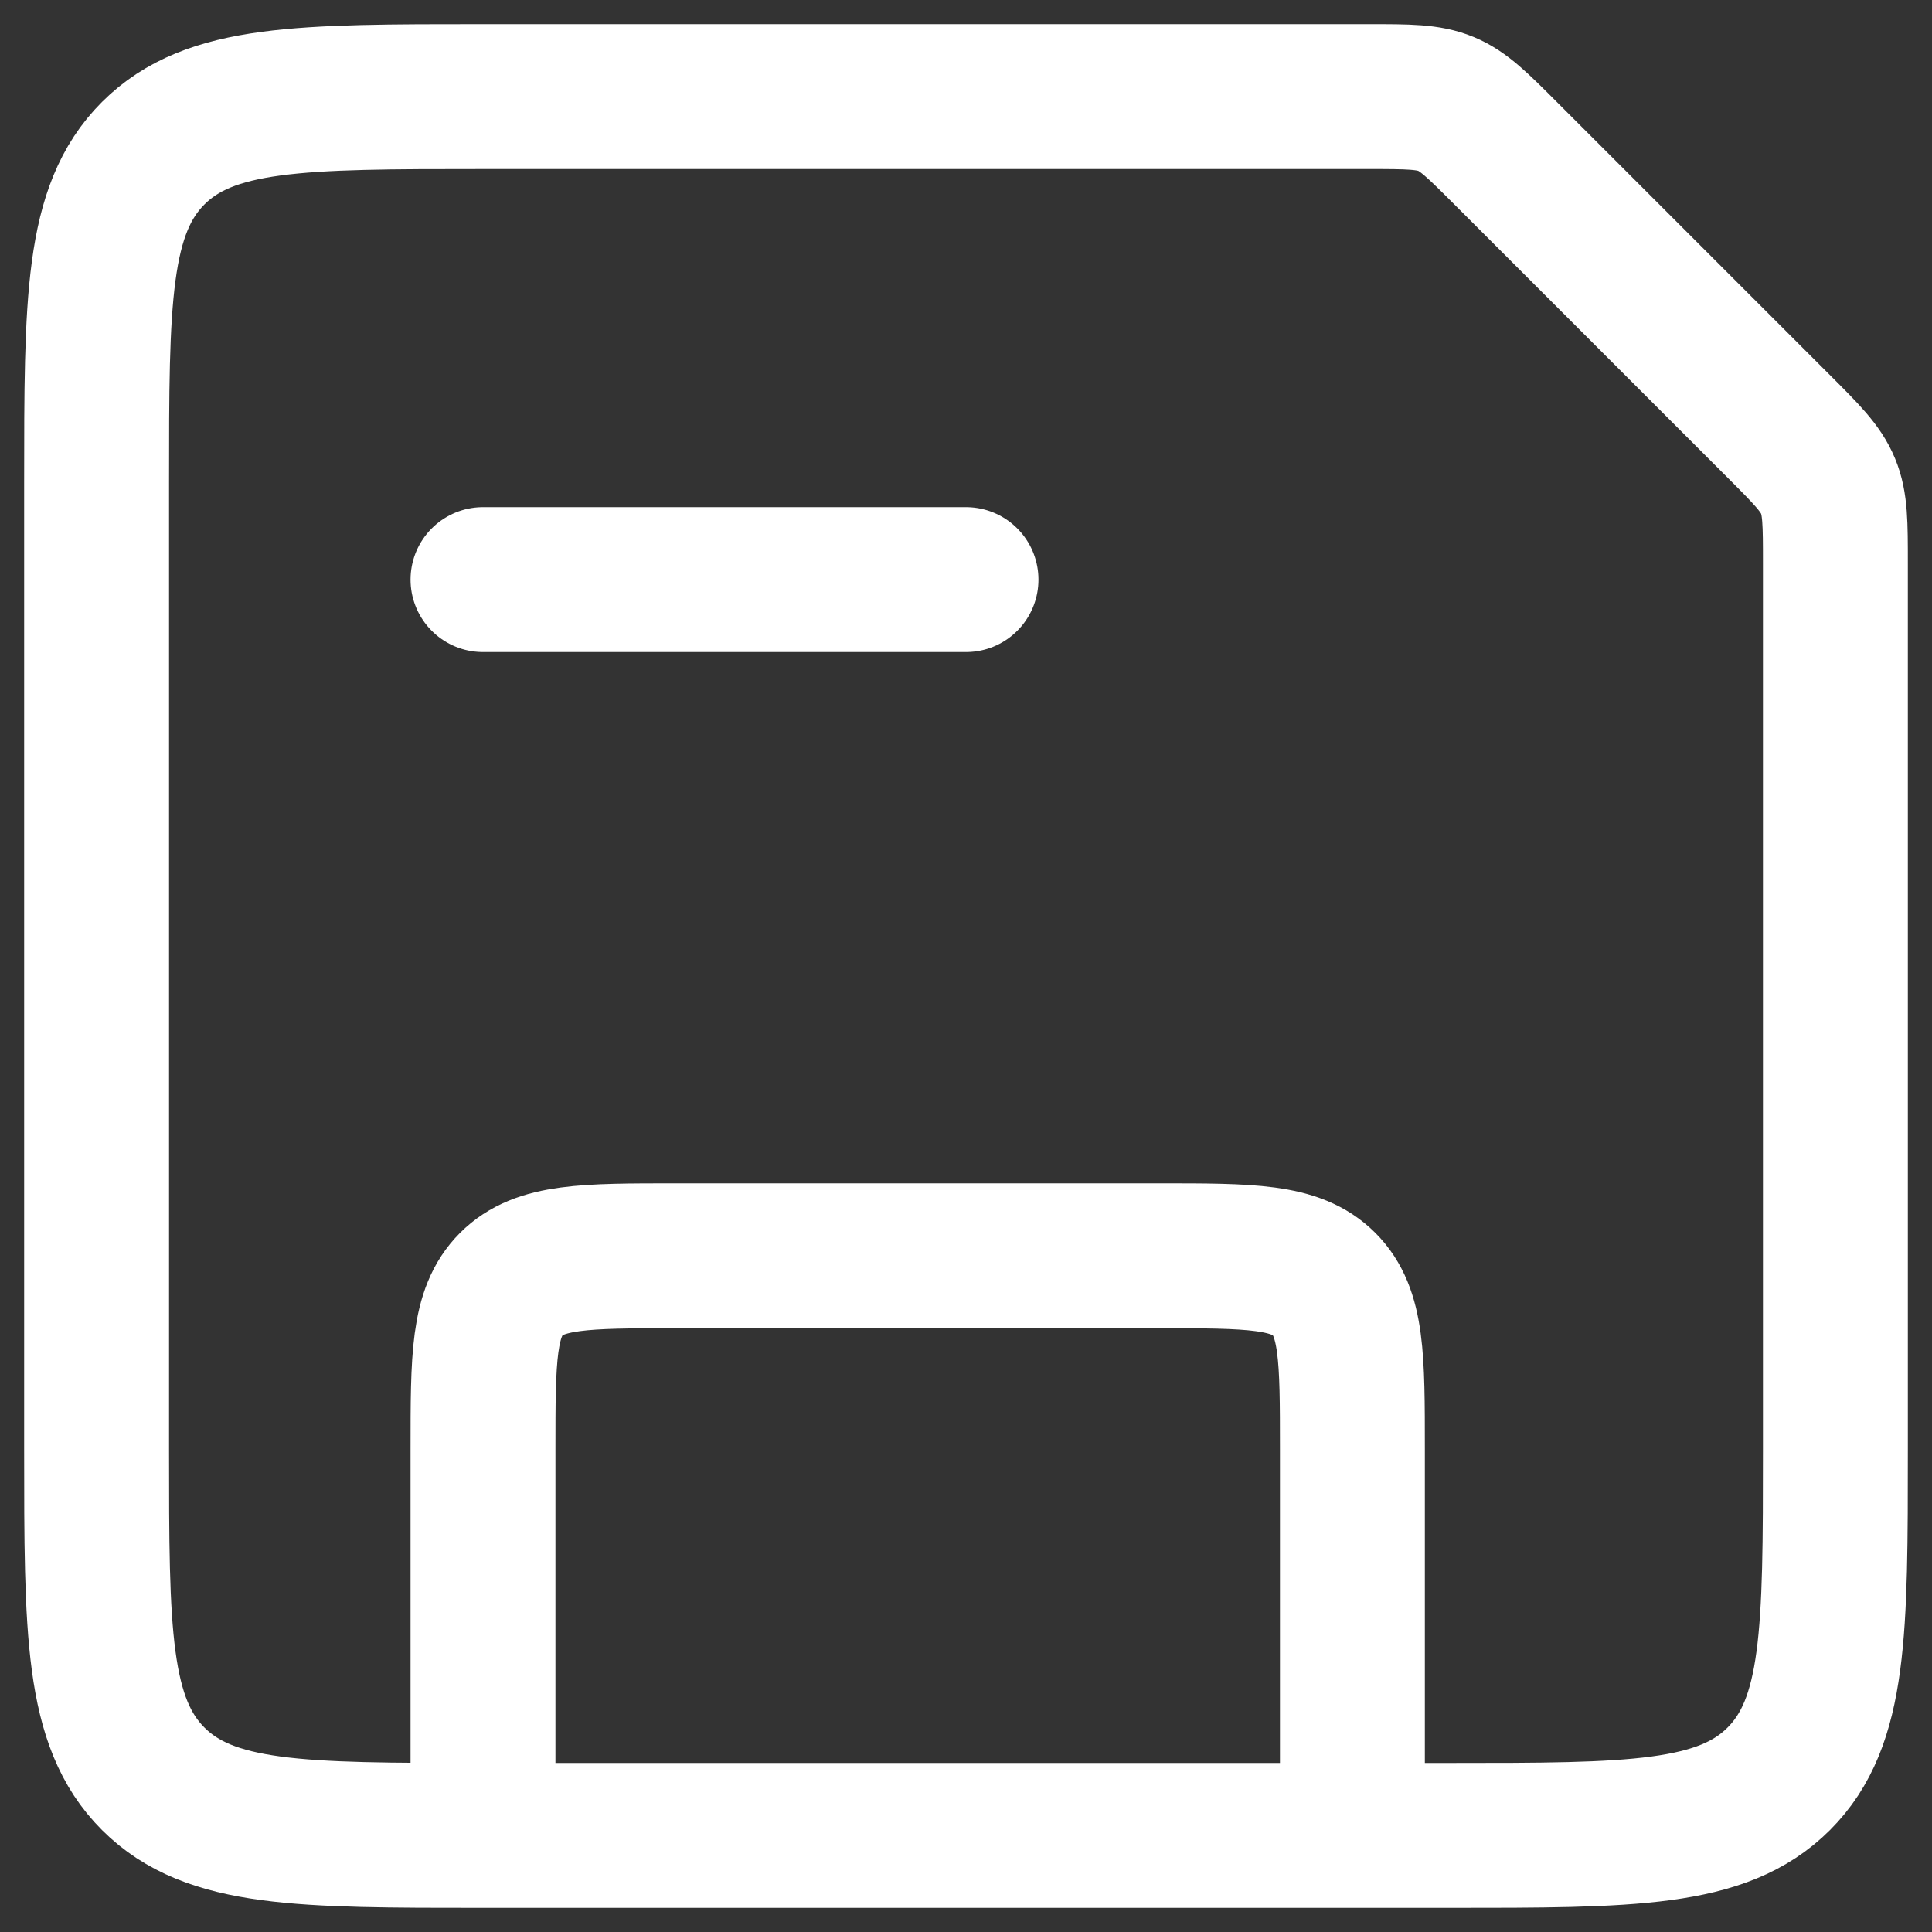<svg width="20" height="20" viewBox="0 0 20 20" fill="none" xmlns="http://www.w3.org/2000/svg">
<rect x="0" y="0" width="20" height="20" fill="#333333" stroke="none"/>
<path d="M14 19V15C14 14.057 14 13.586 13.707 13.293C13.414 13 12.943 13 12 13H7C6.057 13 5.586 13 5.293 13.293C5 13.586 5 14.057 5 15V19" stroke="#FFF" stroke-width="1.5"/>
<path d="M5 6H10" stroke="#FFF" stroke-width="1.5" stroke-linecap="round"/>
<path d="M1 5C1 3.114 1 2.172 1.586 1.586C2.172 1 3.114 1 5 1H14.172C14.58 1 14.785 1 14.969 1.076C15.152 1.152 15.297 1.297 15.586 1.586L18.414 4.414C18.703 4.703 18.848 4.848 18.924 5.032C19 5.215 19 5.42 19 5.828V15C19 16.886 19 17.828 18.414 18.414C17.828 19 16.886 19 15 19H5C3.114 19 2.172 19 1.586 18.414C1 17.828 1 16.886 1 15V5Z" stroke="#FFF" stroke-width="1.5"/>
</svg>
